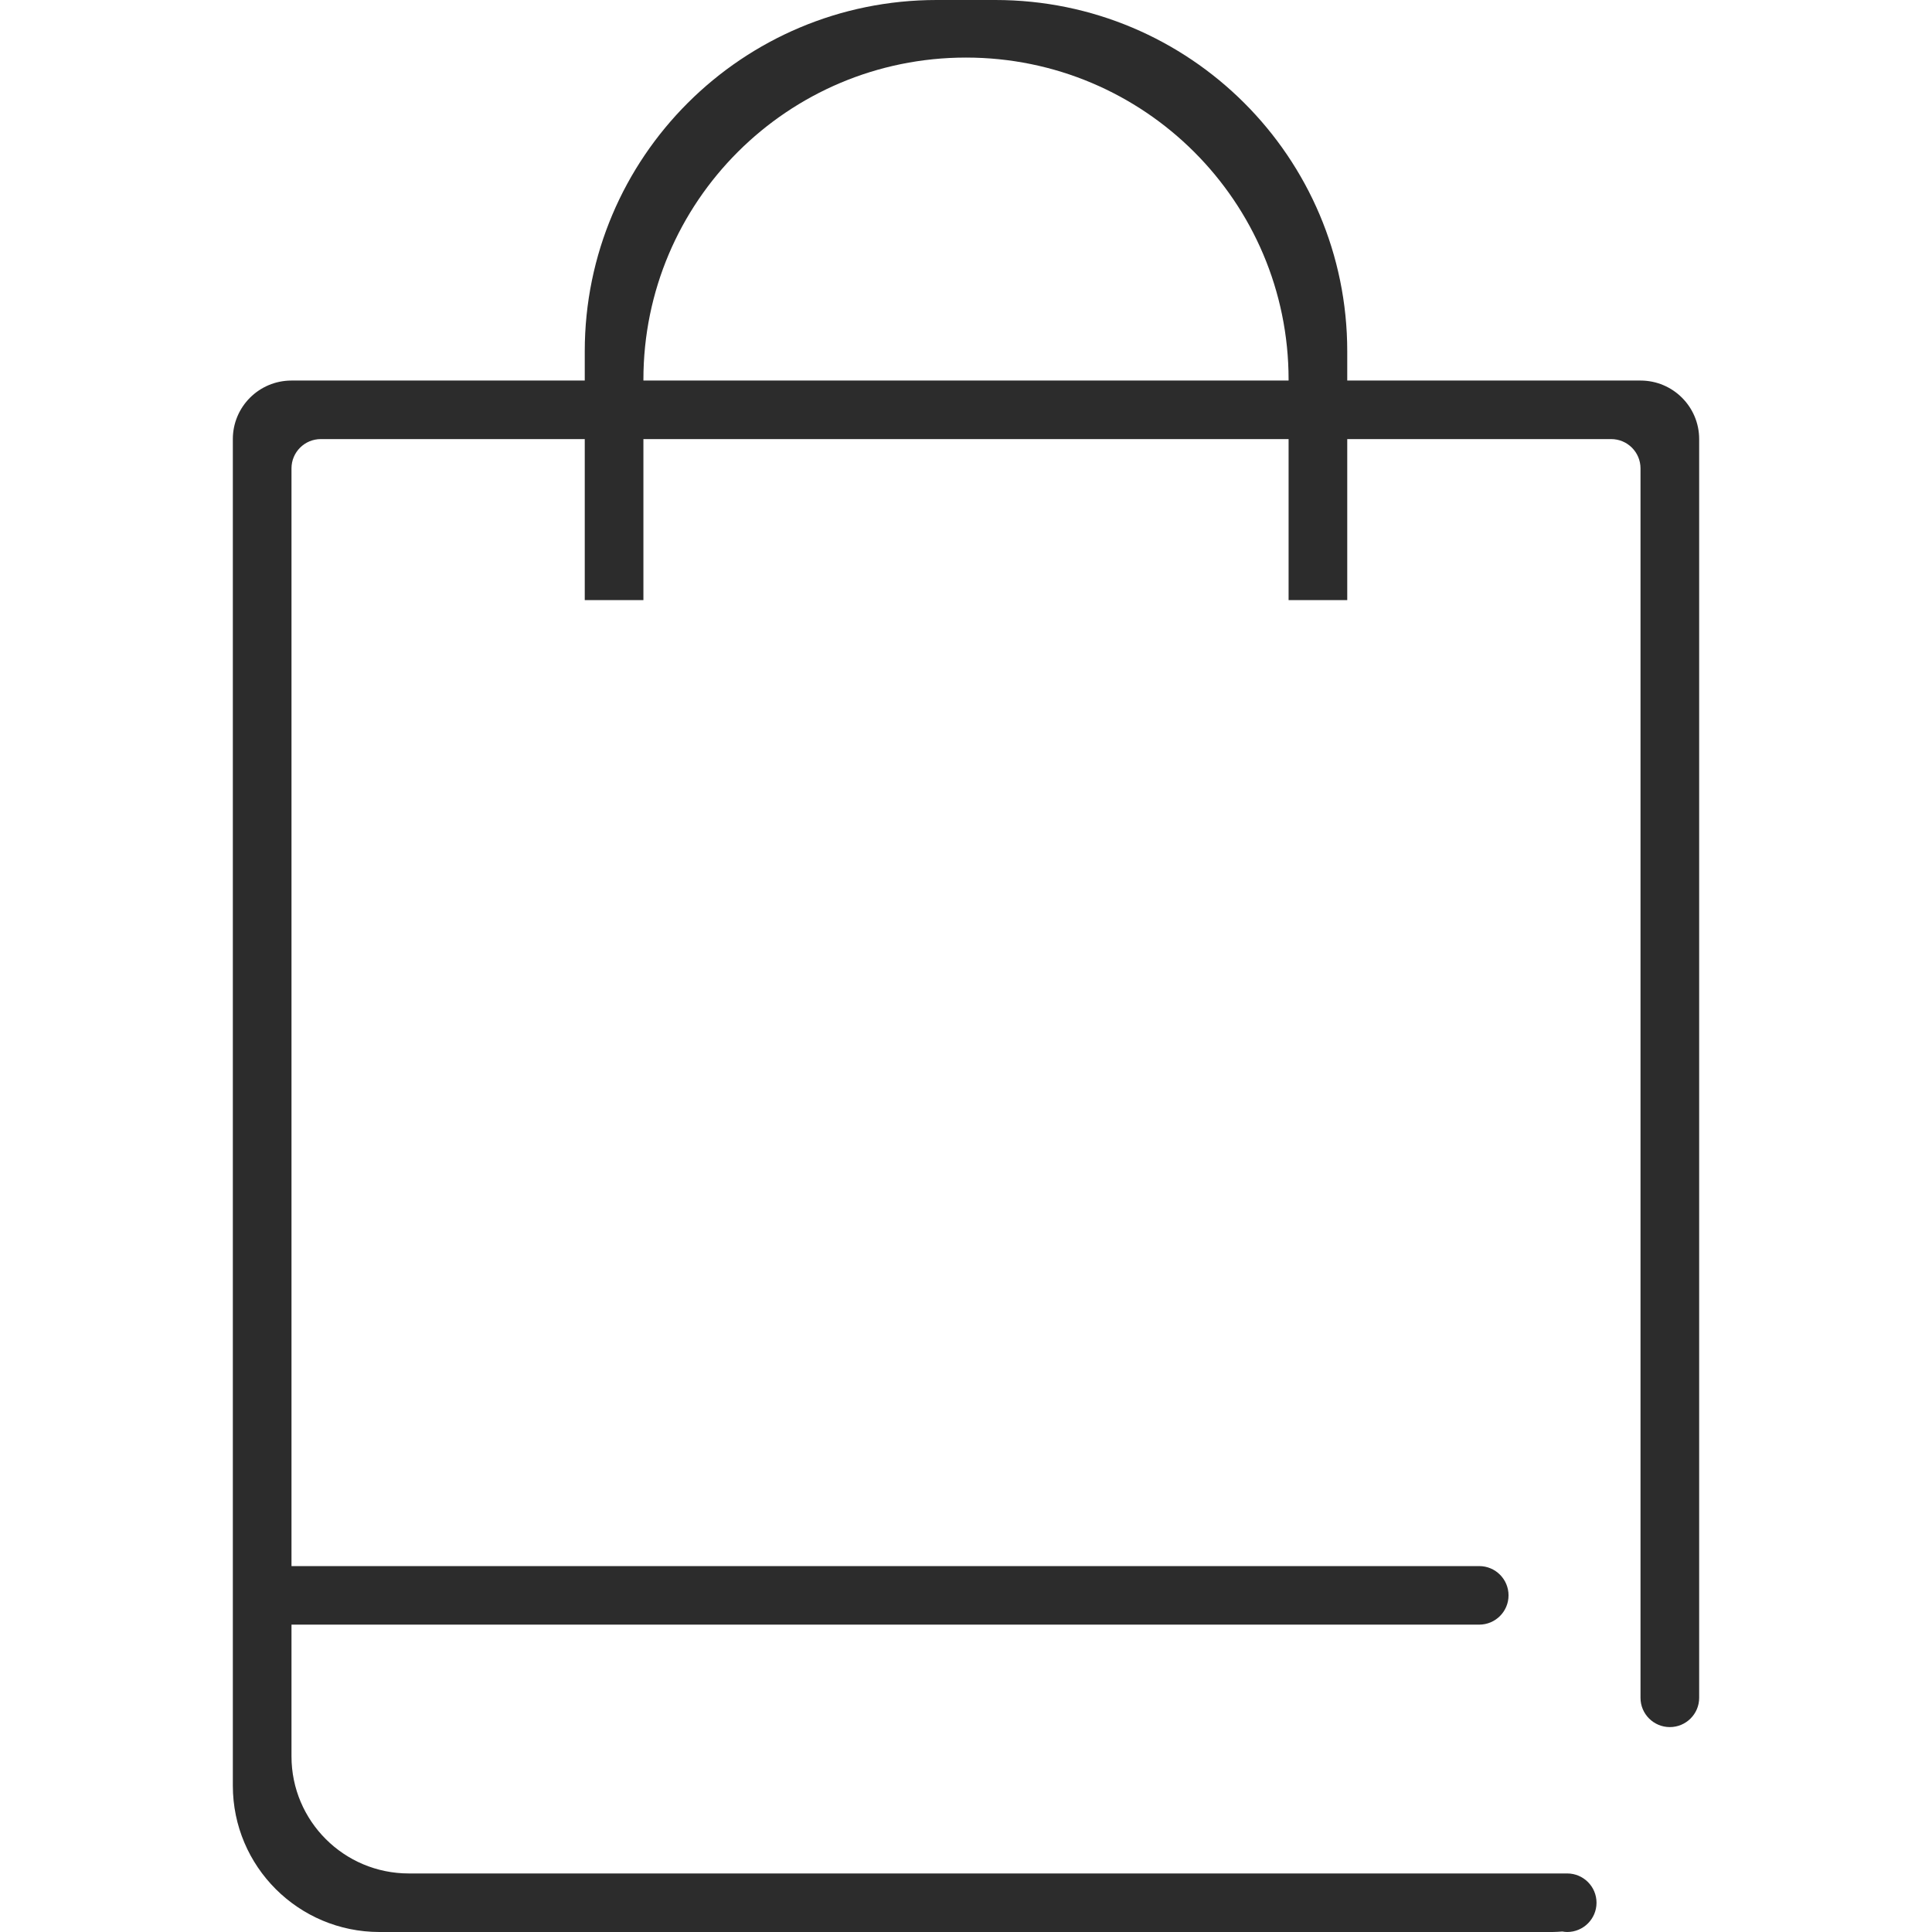 <?xml version="1.0" standalone="no"?><!DOCTYPE svg PUBLIC "-//W3C//DTD SVG 1.1//EN" "http://www.w3.org/Graphics/SVG/1.1/DTD/svg11.dtd"><svg t="1487768925514" class="icon" style="" viewBox="0 0 1024 1024" version="1.1" xmlns="http://www.w3.org/2000/svg" p-id="3693" xmlns:xlink="http://www.w3.org/1999/xlink" width="200" height="200"><defs><style type="text/css"></style></defs><path d="M900.59 899.88C900.59 908.447 893.63 915.393 885.046 915.393 876.46 915.393 869.502 908.447 869.502 899.88 869.502 899.878 869.502 899.878 869.502 899.878L869.502 899.878 869.502 248.242C869.502 239.673 862.543 232.727 853.959 232.727L714.067 232.727 714.067 318.06 682.979 318.06 682.979 232.727 341.021 232.727 341.021 318.06 309.933 318.06 309.933 232.727 170.041 232.727C161.455 232.727 154.498 239.673 154.498 248.242L154.498 830.06 776.241 830.06C776.241 830.06 777.952 830.06 784.013 830.06 792.596 830.06 799.556 837.006 799.556 845.575 799.556 854.145 792.596 861.09 784.013 861.09 777.952 861.09 776.241 861.09 776.241 861.09L154.498 861.09 154.498 930.908C154.498 965.183 182.333 992.97 216.672 992.97L690.751 992.97 690.751 992.97 830.644 992.97C839.227 992.97 846.187 999.916 846.187 1008.485 846.187 1017.054 839.227 1024 830.644 1024 829.754 1024 828.897 1023.882 828.049 1023.739 826.331 1023.855 824.62 1024 822.872 1024L201.128 1024C158.206 1024 123.41 989.268 123.41 946.425L123.41 232.727C123.41 215.589 137.328 201.697 154.498 201.697L309.933 201.697 309.933 186.182C309.933 83.356 393.442 0 496.456 0L527.544 0C630.558 0 714.067 83.356 714.067 186.182L714.067 201.697 869.502 201.697C886.672 201.697 900.59 215.589 900.59 232.727L900.59 899.878 900.59 899.878C900.59 899.878 900.59 899.878 900.59 899.88ZM682.979 201.179C682.979 106.922 606.428 30.514 512 30.514L512 30.514C417.57 30.514 341.021 106.922 341.021 201.179L341.021 201.697 682.979 201.697 682.979 201.179Z" p-id="3694" fill="#2c2c2c"></path></svg>